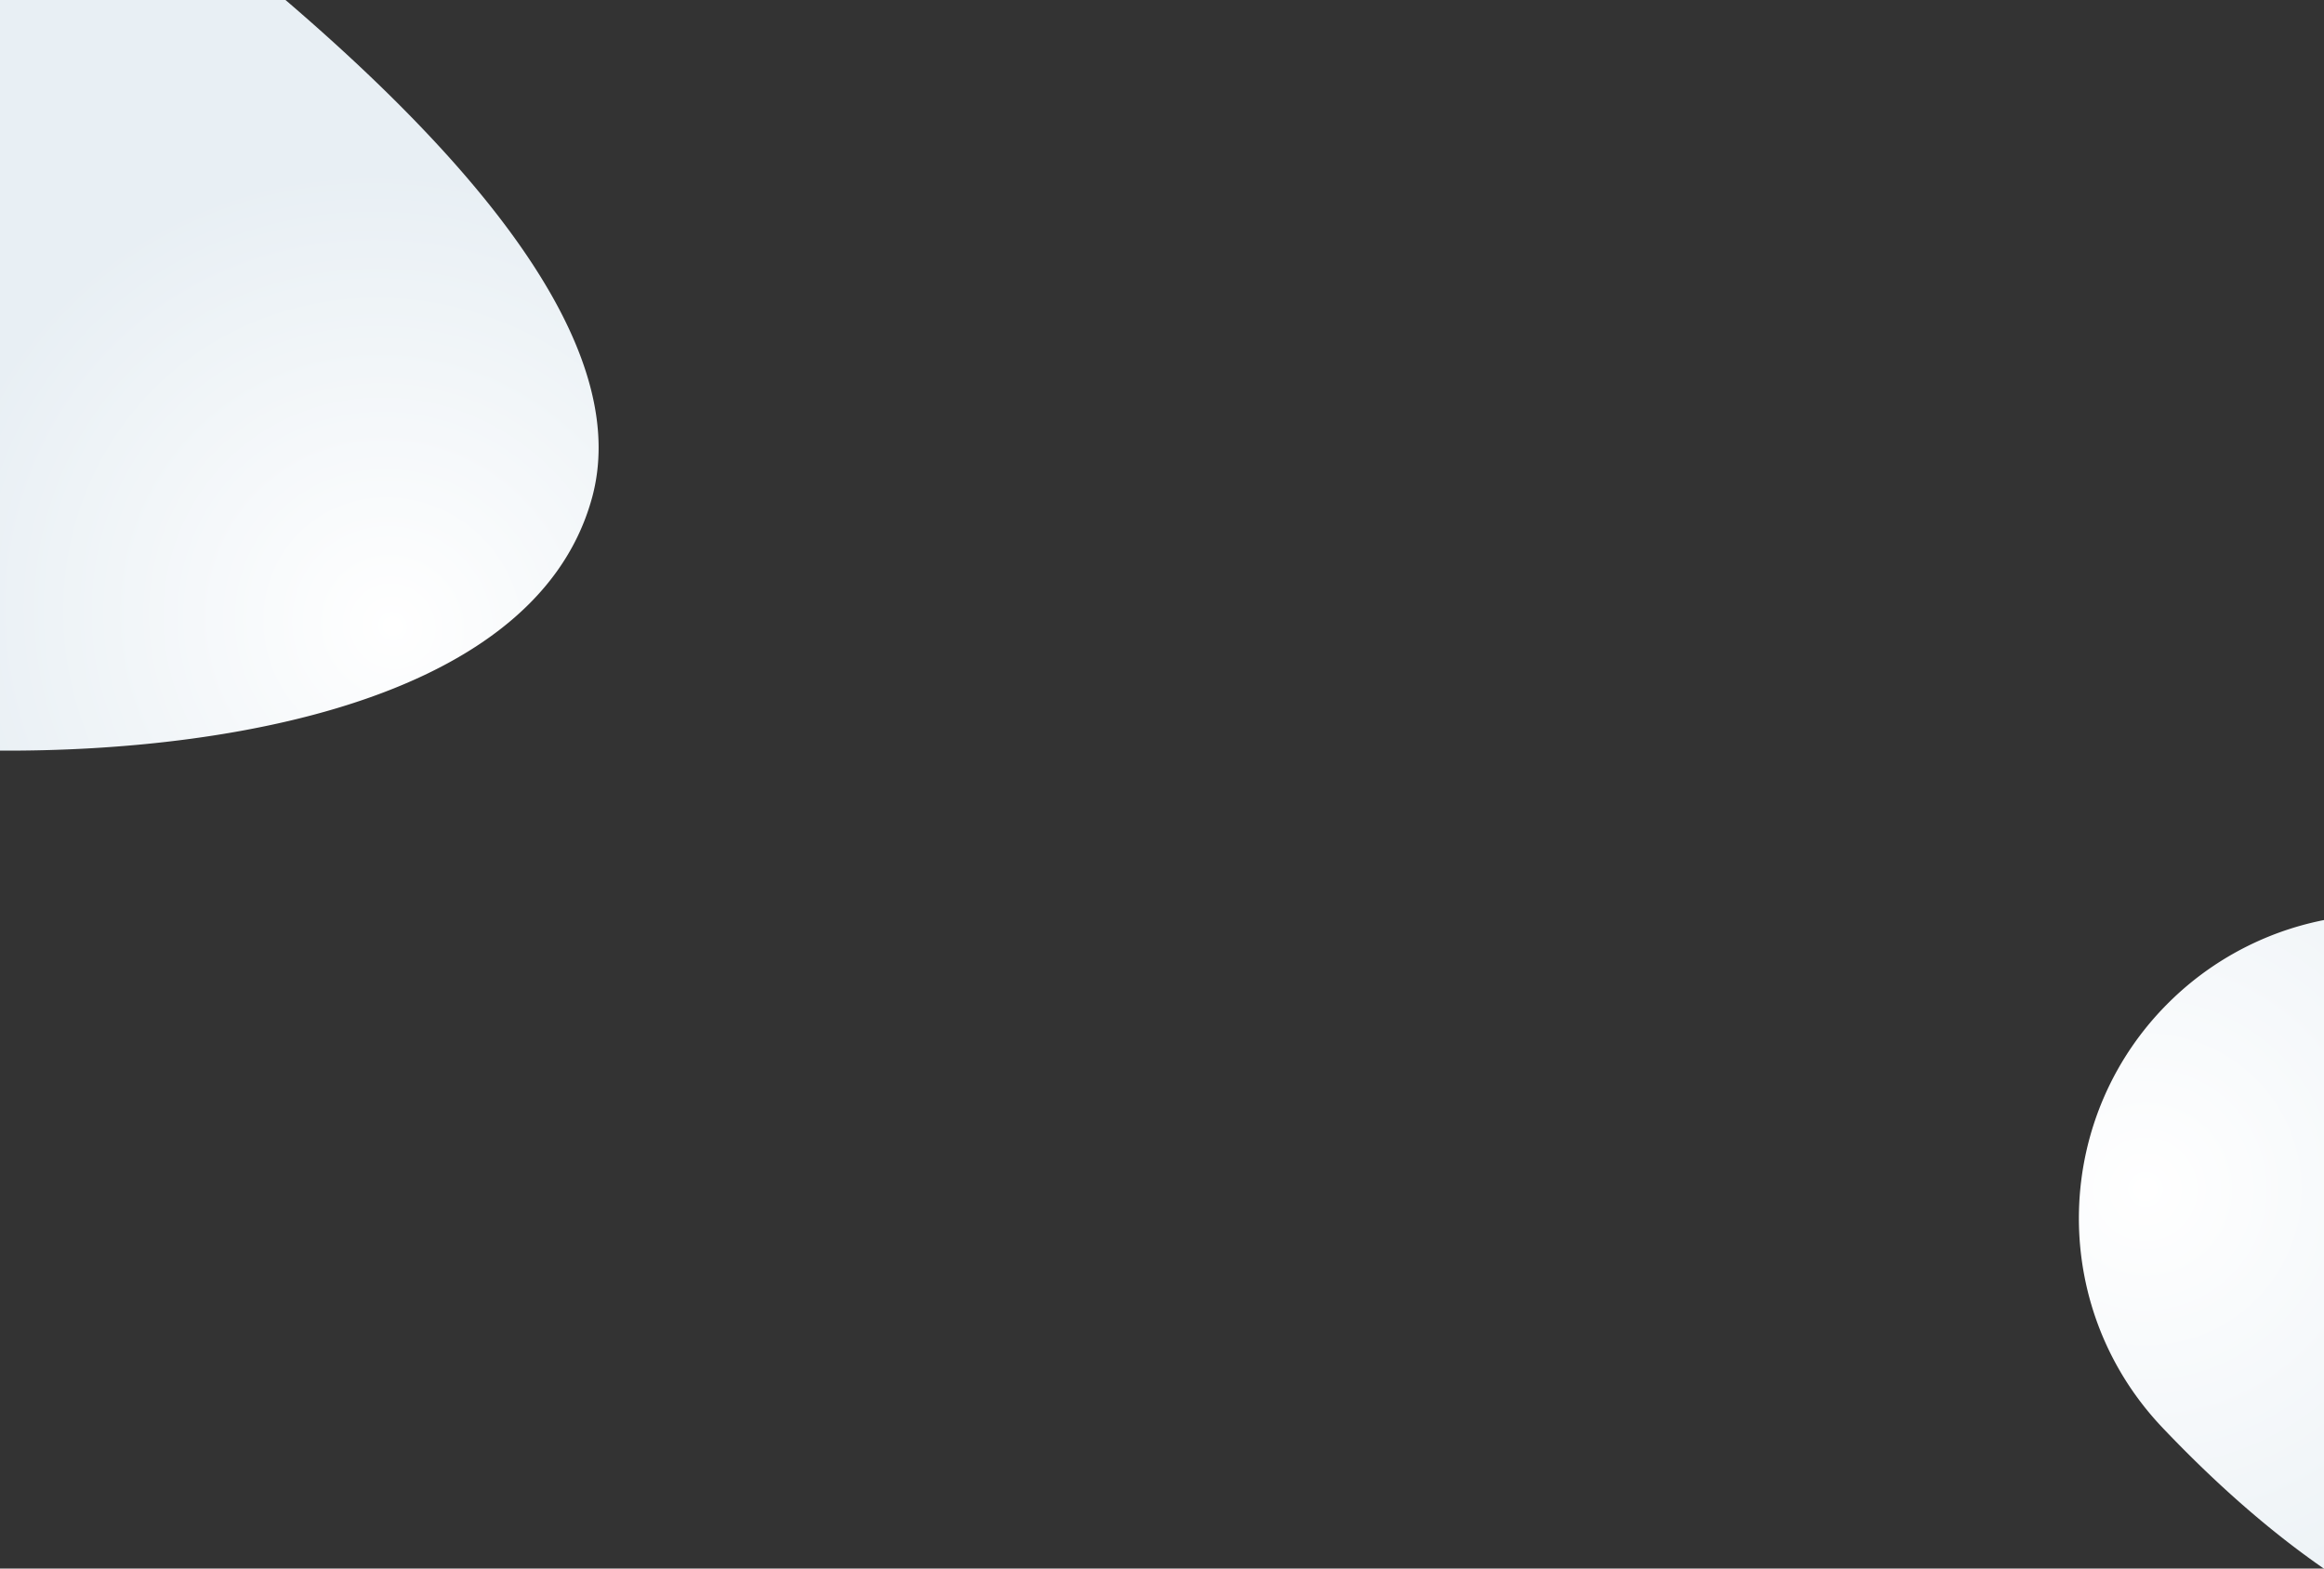 <?xml version="1.0" encoding="UTF-8"?>
<svg viewBox="0 0 1440 972" xmlns="http://www.w3.org/2000/svg">
<rect x="0" y="0" width="1440" height="972" fill="#333333" stroke="none"/>
<defs>
<radialGradient id="b" cx="44.631%" cy="13.946%" r="50.436%" gradientTransform="matrix(-.403 .74 -.915 -.326 .754 -.145)">
<stop stop-color="#FFF" offset="0"/>
<stop stop-color="#E8EFF4" offset="1"/>
</radialGradient>
<radialGradient id="a" cx="81.436%" cy="88.239%" r="63.545%" gradientTransform="scale(-1 -.845) rotate(64.117 1.538 -1.381)">
<stop stop-color="#FFF" offset="0"/>
<stop stop-color="#E8EFF4" offset="1"/>
</radialGradient>
</defs>
<g fill="none" fill-rule="evenodd">
<g transform="translate(-402 -207)">
<path transform="rotate(135 422.14 422.14)" d="m243.4 110.76c120.8-68.377 292.63 64.94 389.92 169.88 41.782 45.07 60.071 146.11 54.868 303.11-3.188 96.186-83.746 171.58-179.93 168.39a174.26 174.26 0 0 1 -95.553 -32.39l-209.05-149.41a100 100 0 0 1 -41.372 -71.547c-21.295-216.03 5.745-345.38 81.12-388.04z" fill="url(#b)"/>
<path transform="rotate(135 2020.4 996.42)" d="m1939.5 683.86c104.22 10.594 193.53 61.06 267.93 151.4 54.745 66.477 80.5 163.35 77.263 290.63-2.645 104.02-89.11 186.19-193.12 183.55a188.4 188.4 0 0 1 -104.76 -35.061l-189.01-135.08c-33.901-24.229-49.225-66.94-38.458-107.2l73.44-274.58c12.68-47.411 57.891-78.613 106.72-73.65z" fill="url(#a)"/>
</g>
</g>
</svg>
